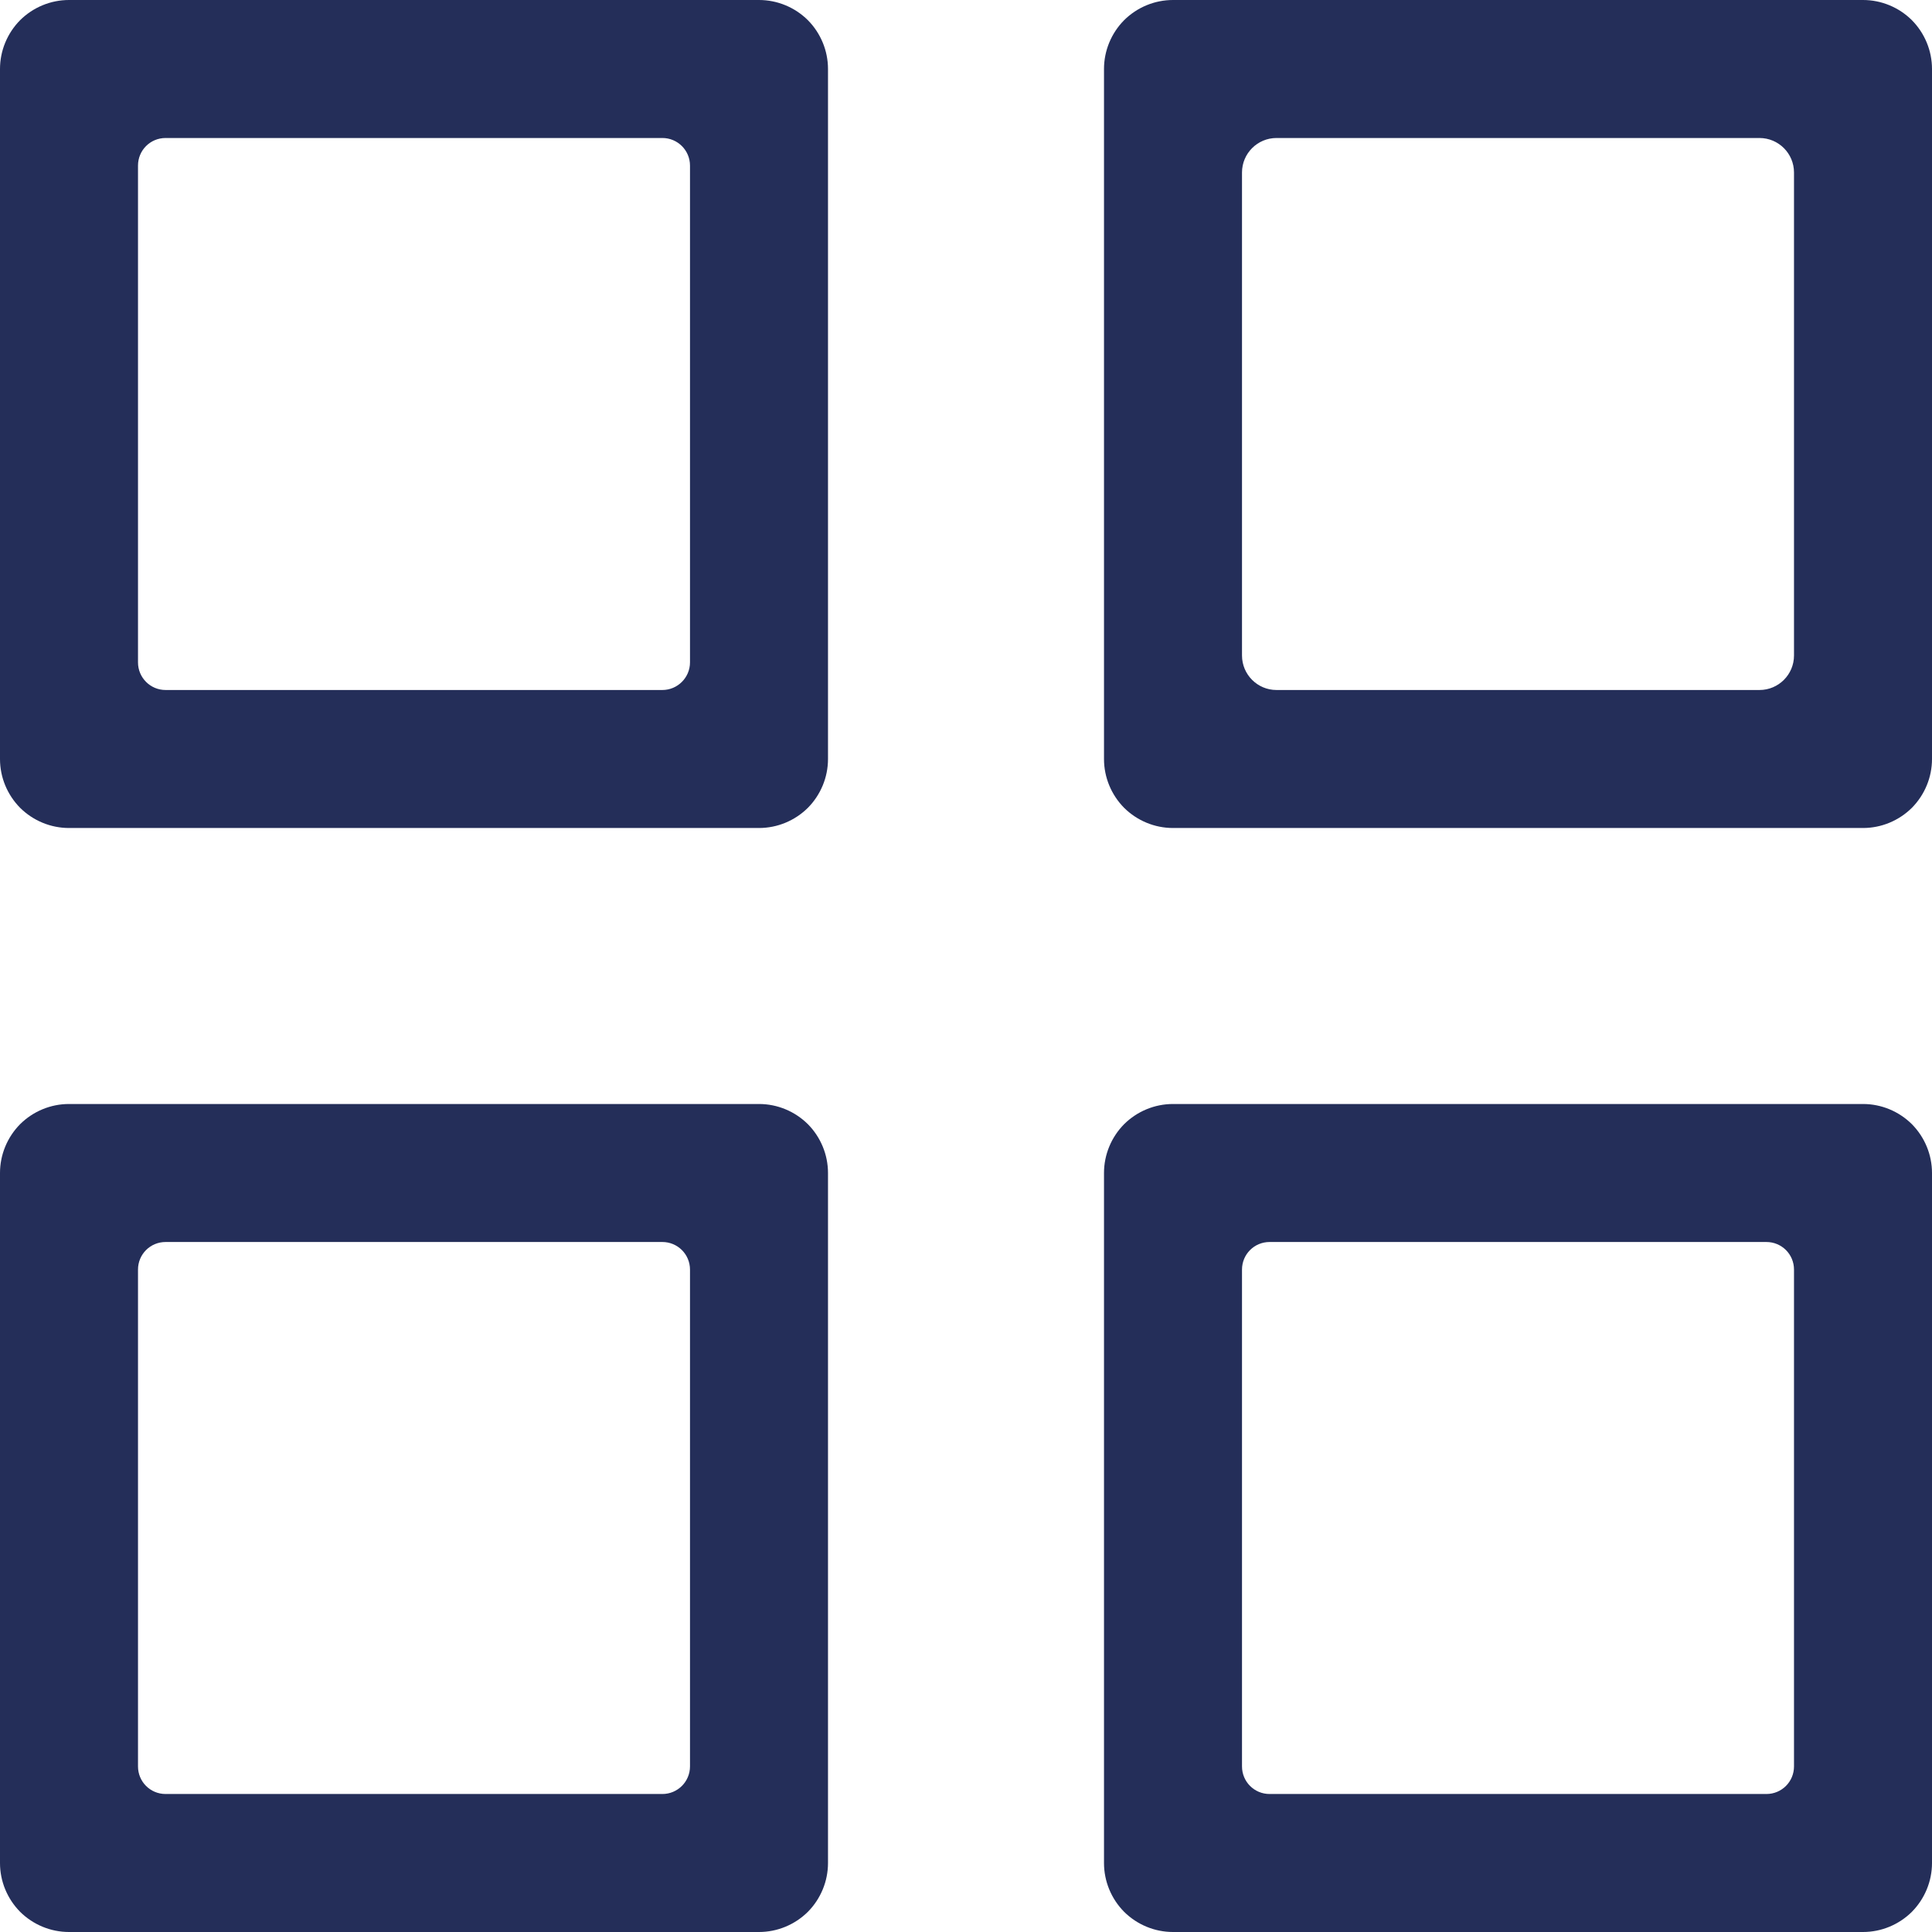 <svg width="14" height="14" viewBox="0 0 14 14" fill="none" xmlns="http://www.w3.org/2000/svg">
<path fill-rule="evenodd" clip-rule="evenodd" d="M5.5 8C5.633 8 5.76 8.053 5.854 8.146C5.947 8.24 6 8.367 6 8.5C6 9.63 6 12.37 6 13.5C6 13.633 5.947 13.76 5.854 13.854C5.76 13.947 5.633 14 5.5 14C4.37 14 1.63 14 0.5 14C0.367 14 0.24 13.947 0.146 13.854C0.053 13.76 -9.98582e-05 13.633 1.41787e-07 13.5C1.41787e-07 12.37 1.41787e-07 9.63 1.41787e-07 8.5C1.41787e-07 8.367 0.053 8.24 0.146 8.146C0.24 8.053 0.367 8 0.5 8C1.63 8 4.37 8 5.5 8ZM13.5 8C13.633 8 13.76 8.053 13.854 8.146C13.947 8.24 14 8.367 14 8.5C14 9.63 14 12.37 14 13.5C14 13.633 13.947 13.76 13.854 13.854C13.76 13.947 13.633 14 13.5 14C12.37 14 9.63 14 8.5 14C8.367 14 8.24 13.947 8.146 13.854C8.053 13.76 8 13.633 8 13.5C8 12.37 8 9.63 8 8.5C8 8.367 8.053 8.24 8.146 8.146C8.24 8.053 8.367 8 8.5 8C9.63 8 12.37 8 13.5 8ZM5 9.2C5 9.089 4.91 9 4.8 9C4.117 9 1.883 9 1.2 9C1.089 9 1 9.089 1 9.2C1 9.883 1 12.117 1 12.8C1 12.911 1.089 13 1.2 13C1.883 13 4.117 13 4.8 13C4.91 13 5 12.911 5 12.8C5 12.117 5 9.883 5 9.2ZM13 9.2C13 9.089 12.911 9 12.8 9C12.117 9 9.883 9 9.2 9C9.089 9 9 9.089 9 9.2C9 9.883 9 12.117 9 12.8C9 12.911 9.089 13 9.2 13C9.883 13 12.117 13 12.8 13C12.911 13 13 12.911 13 12.8C13 12.117 13 9.883 13 9.2ZM13.5 0C13.633 0 13.76 0.053 13.854 0.146C13.947 0.24 14 0.367 14 0.5C14 1.63 14 4.37 14 5.5C14 5.633 13.947 5.76 13.854 5.854C13.76 5.947 13.633 6 13.5 6C12.37 6 9.63 6 8.5 6C8.367 6 8.24 5.947 8.146 5.854C8.053 5.76 8 5.633 8 5.5C8 4.37 8 1.63 8 0.5C8 0.367 8.053 0.24 8.146 0.146C8.24 0.053 8.367 0 8.5 0C9.63 0 12.37 0 13.5 0ZM5.5 0C5.633 0 5.76 0.053 5.854 0.146C5.947 0.24 6 0.367 6 0.5C6 1.63 6 4.37 6 5.5C6 5.633 5.947 5.76 5.854 5.854C5.76 5.947 5.633 6 5.5 6C4.37 6 1.63 6 0.5 6C0.367 6 0.24 5.947 0.146 5.854C0.053 5.76 -9.98582e-05 5.633 1.41787e-07 5.5C1.41787e-07 4.37 1.41787e-07 1.63 1.41787e-07 0.5C1.41787e-07 0.367 0.053 0.24 0.146 0.146C0.24 0.053 0.367 0 0.5 0C1.63 0 4.37 0 5.5 0ZM13 1.25C13 1.112 12.888 1 12.75 1C12.032 1 9.968 1 9.25 1C9.112 1 9 1.112 9 1.25C9 1.968 9 4.032 9 4.75C9 4.888 9.112 5 9.25 5C9.968 5 12.032 5 12.75 5C12.888 5 13 4.888 13 4.75C13 4.032 13 1.968 13 1.25ZM5 1.2C5 1.089 4.91 1 4.8 1C4.117 1 1.883 1 1.2 1C1.089 1 1 1.089 1 1.2C1 1.883 1 4.117 1 4.8C1 4.91 1.089 5 1.2 5C1.883 5 4.117 5 4.8 5C4.91 5 5 4.91 5 4.8C5 4.117 5 1.883 5 1.2Z" fill="#242E59"/>
</svg>
